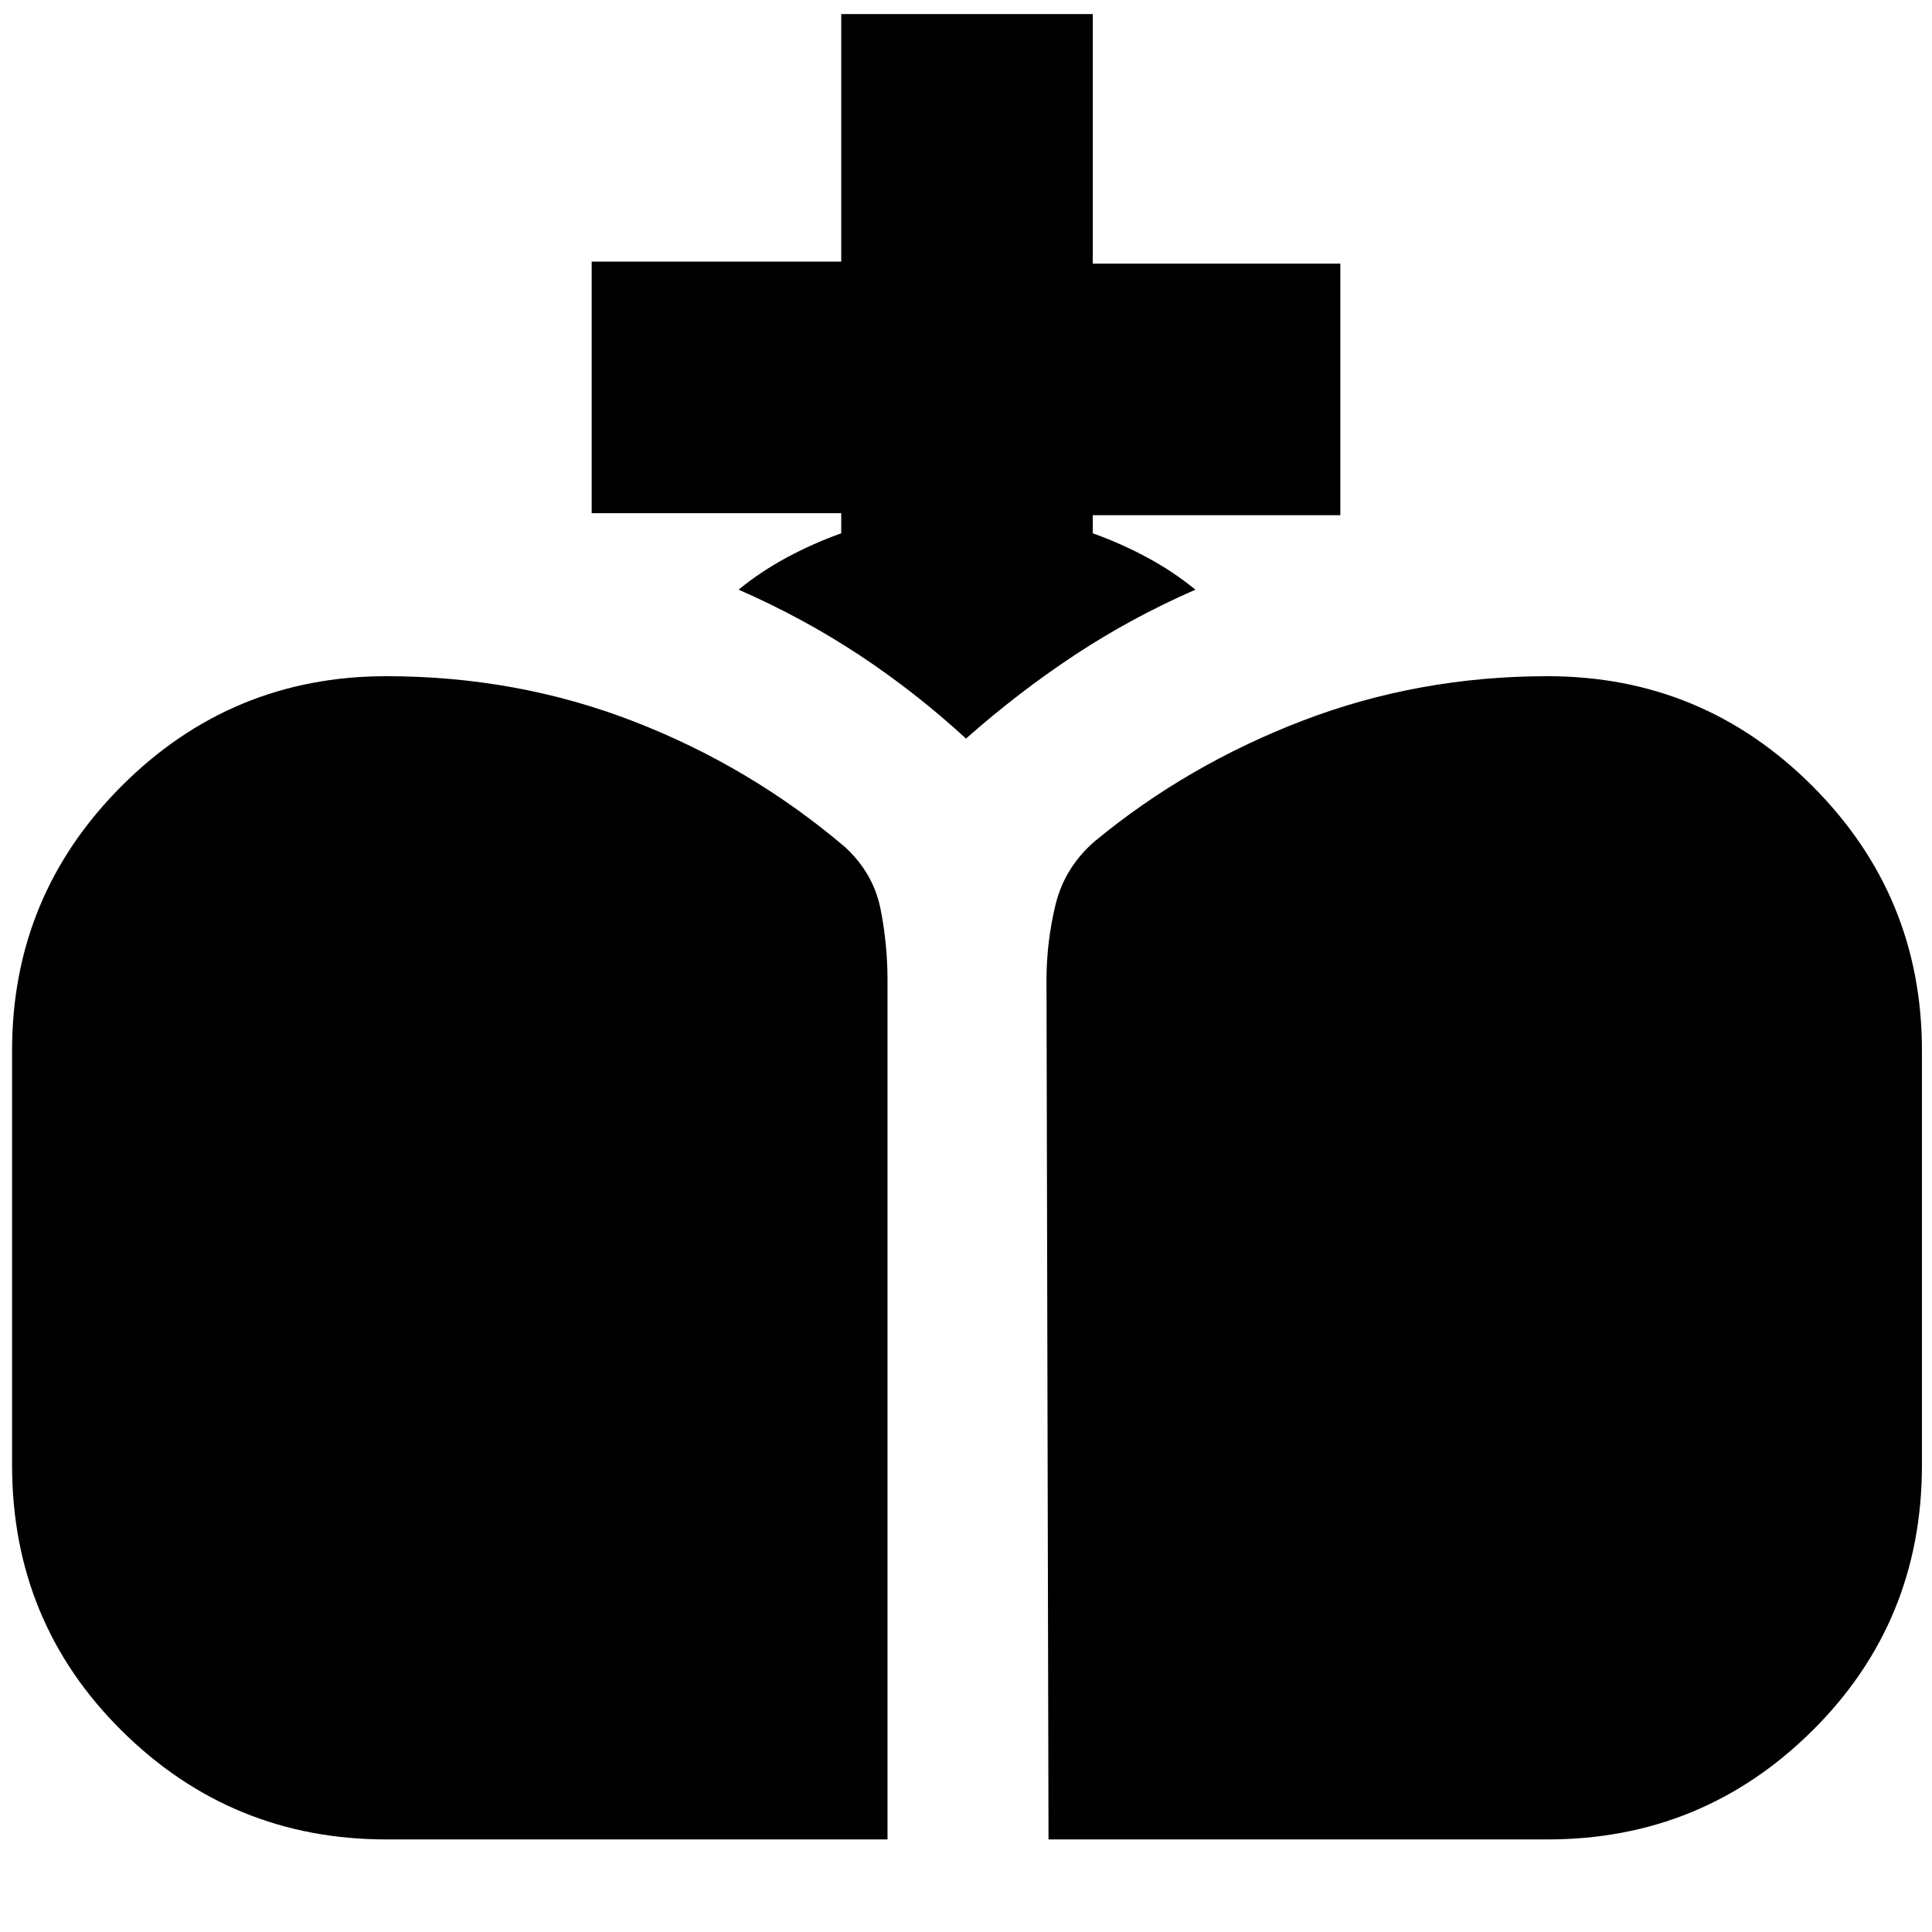 <svg xmlns="http://www.w3.org/2000/svg" height="24" viewBox="0 -960 960 960" width="24"><path d="m521-46-1-427q0-19 4.5-37.5T544-542q46-38 103.5-60T769-624q77 0 131.5 54.5T955-438v206q0 78-54.5 132T769-46H521Zm-329 0q-77 0-131.5-54T6-232v-206q0-77 54.5-131.5T192-624q65 0 123 22.5T420-539q14 13 17.5 30.5T441-473v427H192Zm288-547q-25-23-53-41.5T367-667q11-9 24-16t27-12v-10H294v-125h124v-123h125v124h123v125H543v9q14 5 27 12t24 16q-32 14-60 32.5T480-593Z"/></svg>